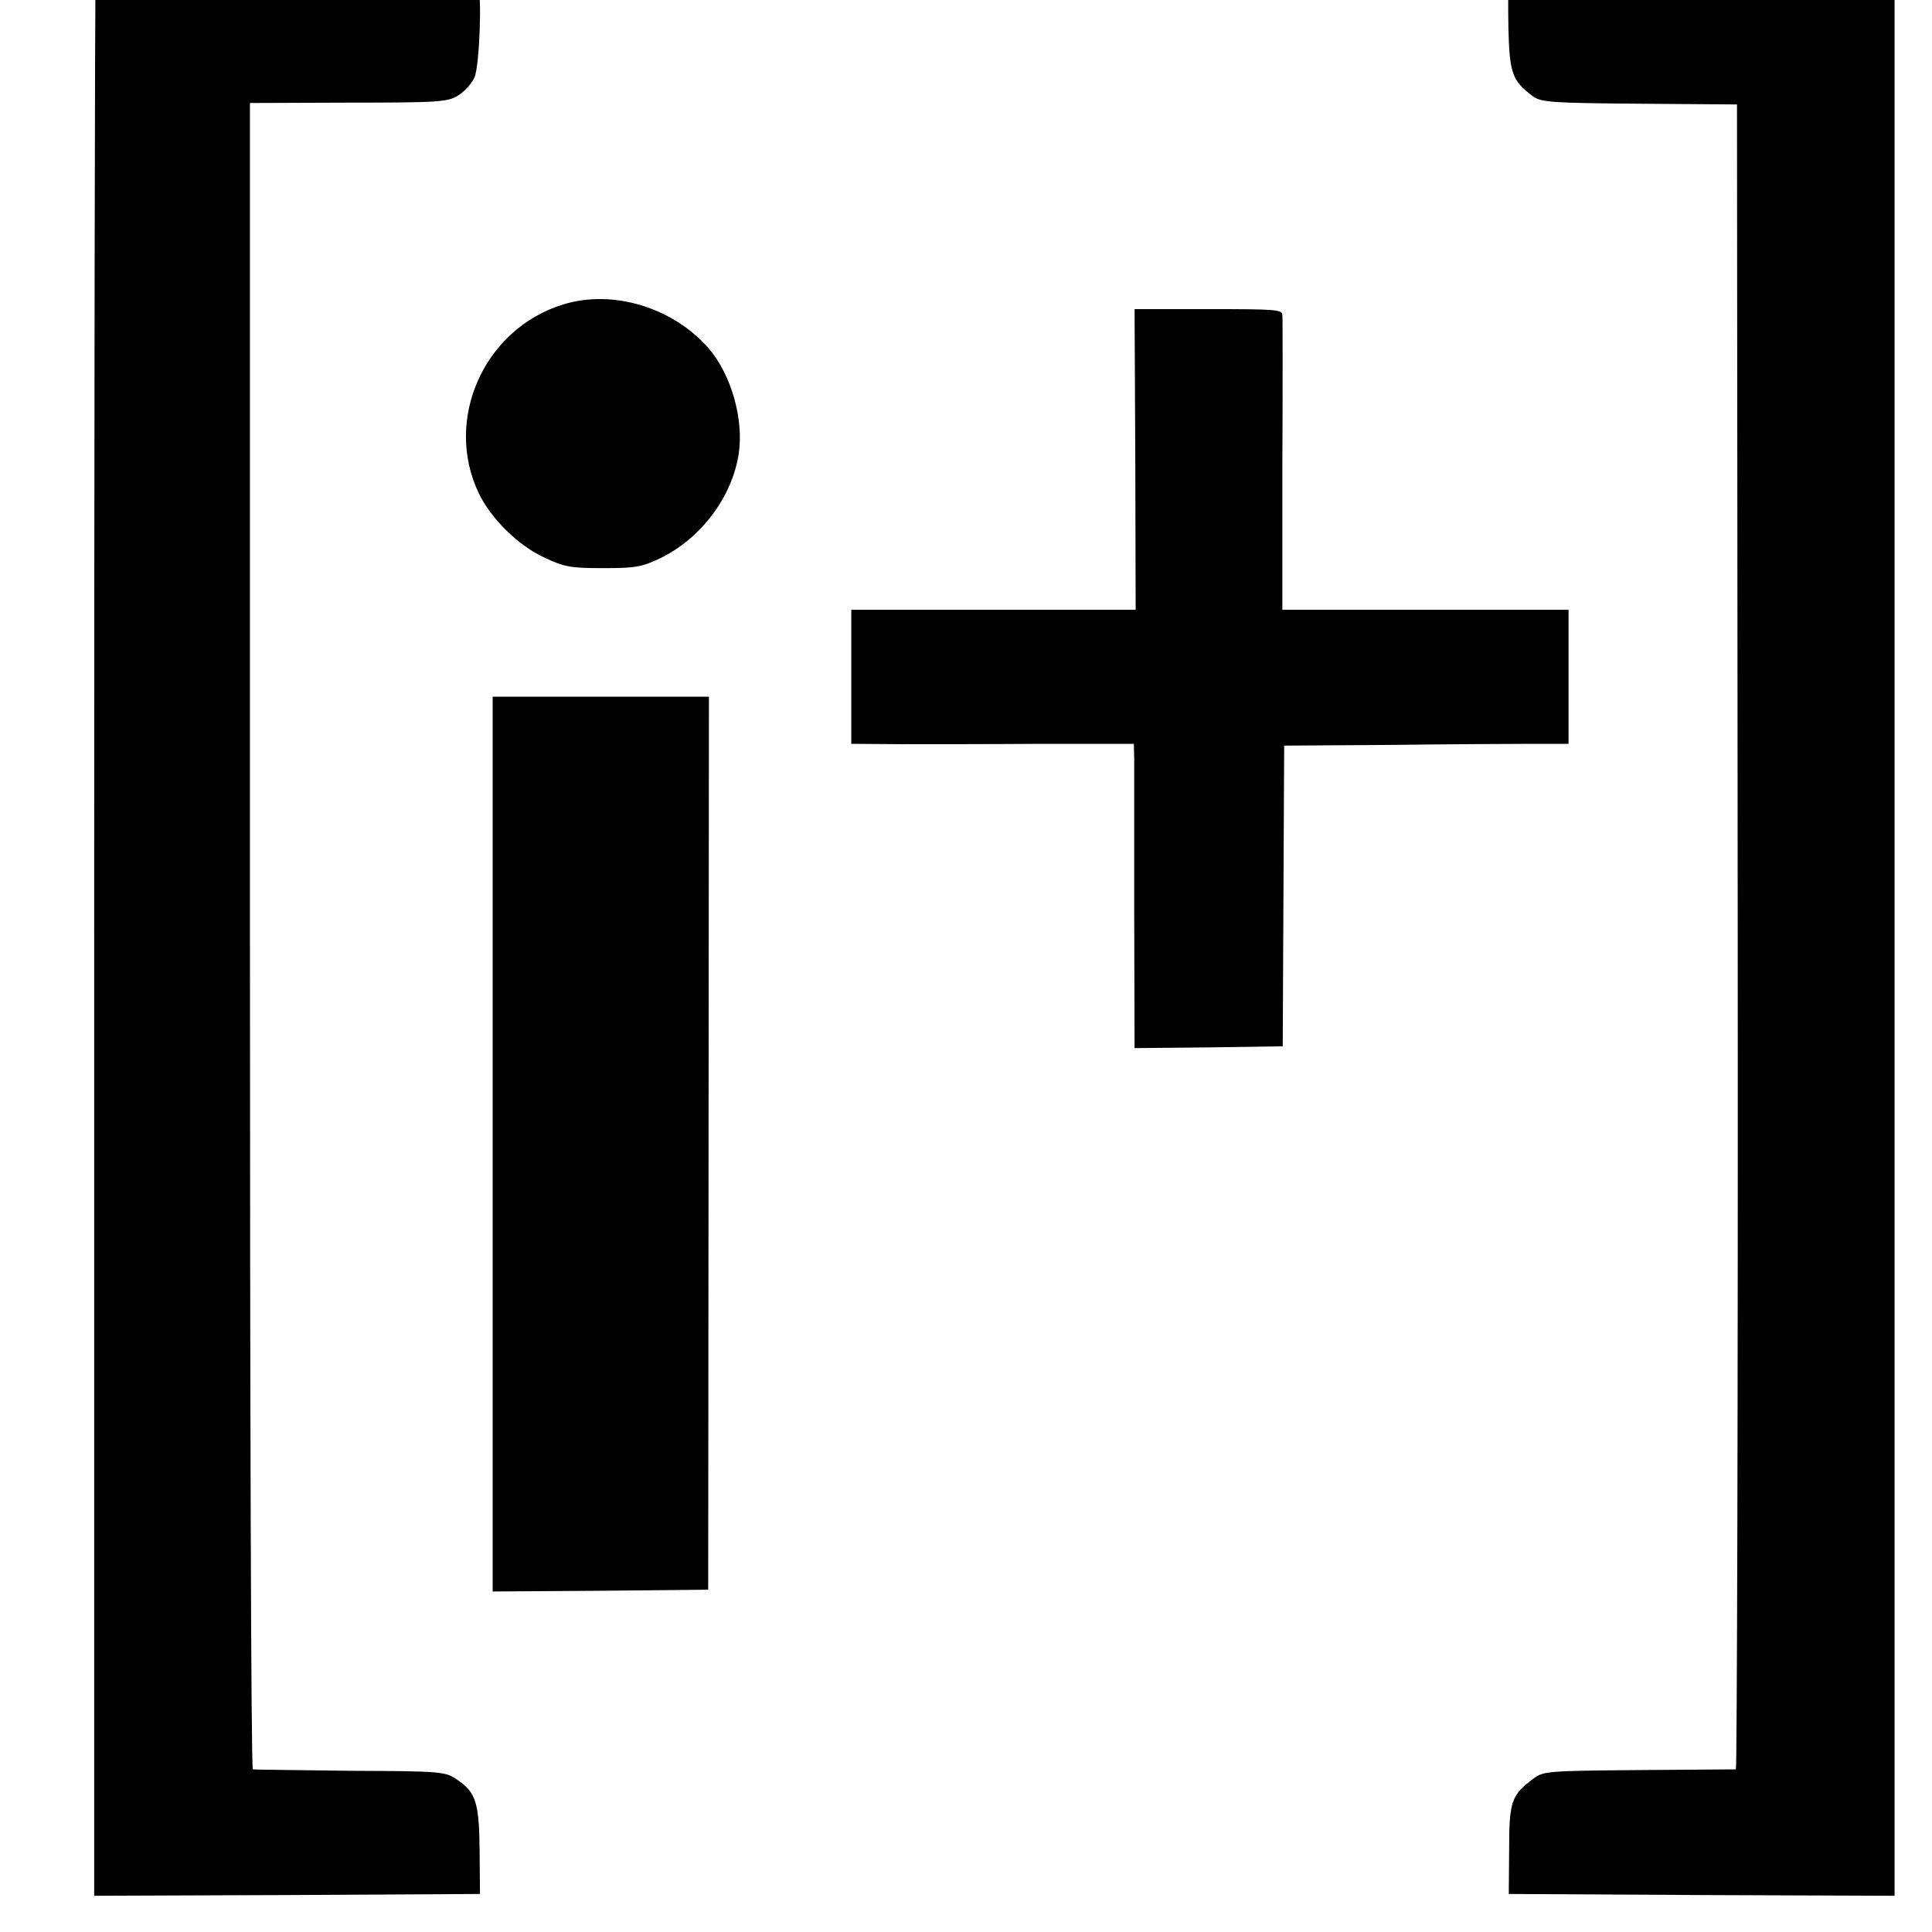 <?xml version="1.0" standalone="no"?>
<!DOCTYPE svg PUBLIC "-//W3C//DTD SVG 20010904//EN"
 "http://www.w3.org/TR/2001/REC-SVG-20010904/DTD/svg10.dtd">
<svg version="1.0" xmlns="http://www.w3.org/2000/svg"
 width="16pt" height="16pt" viewBox="0 0 16 16"
 preserveAspectRatio="xMidYMid meet">
<g transform="translate(0,16) scale(0.003,-0.003)"
fill="#000000" stroke="none">
<path d="M264 5381 c-2 -2 -4 -1192 -4 -2643 l0 -2638 533 2 532 3 -1 117 c-1
133 -10 163 -60 197 -35 24 -38 25 -297 26 -144 2 -265 3 -269 4 -5 0 -8 1036
-8 2300 l0 2300 272 1 c253 0 274 2 303 20 18 11 38 34 45 50 14 34 21 233 9
252 -6 10 -121 13 -529 13 -287 0 -524 -2 -526 -4z"/>
<path d="M4165 5380 c-2 -3 -2 -59 -1 -124 3 -126 11 -146 67 -188 23 -17 49
-19 295 -21 l269 -2 2 -2297 c1 -1264 -2 -2298 -5 -2299 -4 0 -125 -1 -269 -2
-247 -2 -263 -3 -289 -23 -62 -46 -68 -63 -68 -197 l-1 -122 533 -3 532 -2 0
2643 0 2644 -530 0 c-292 0 -533 -3 -535 -7z"/>
<path d="M1555 4493 c-219 -67 -331 -318 -233 -522 34 -70 109 -144 181 -177
55 -26 73 -29 162 -29 89 0 106 3 157 27 113 55 198 168 217 287 15 96 -20
220 -83 293 -99 113 -264 163 -401 121z"/>
<path d="M3134 4065 l1 -415 -392 0 -393 0 0 -185 0 -185 138 -1 c75 0 251 0
390 1 l252 0 1 -42 c0 -24 0 -213 0 -421 l1 -377 205 2 204 3 2 415 2 415 295
2 c162 2 339 3 393 3 l97 0 0 185 0 185 -395 0 -395 0 0 398 c1 218 1 405 0
415 0 16 -17 17 -204 17 l-204 0 2 -415z"/>
<path d="M1360 2175 l0 -1235 298 2 297 3 1 1233 1 1232 -299 0 -298 0 0
-1235z"/>
</g>
</svg>
